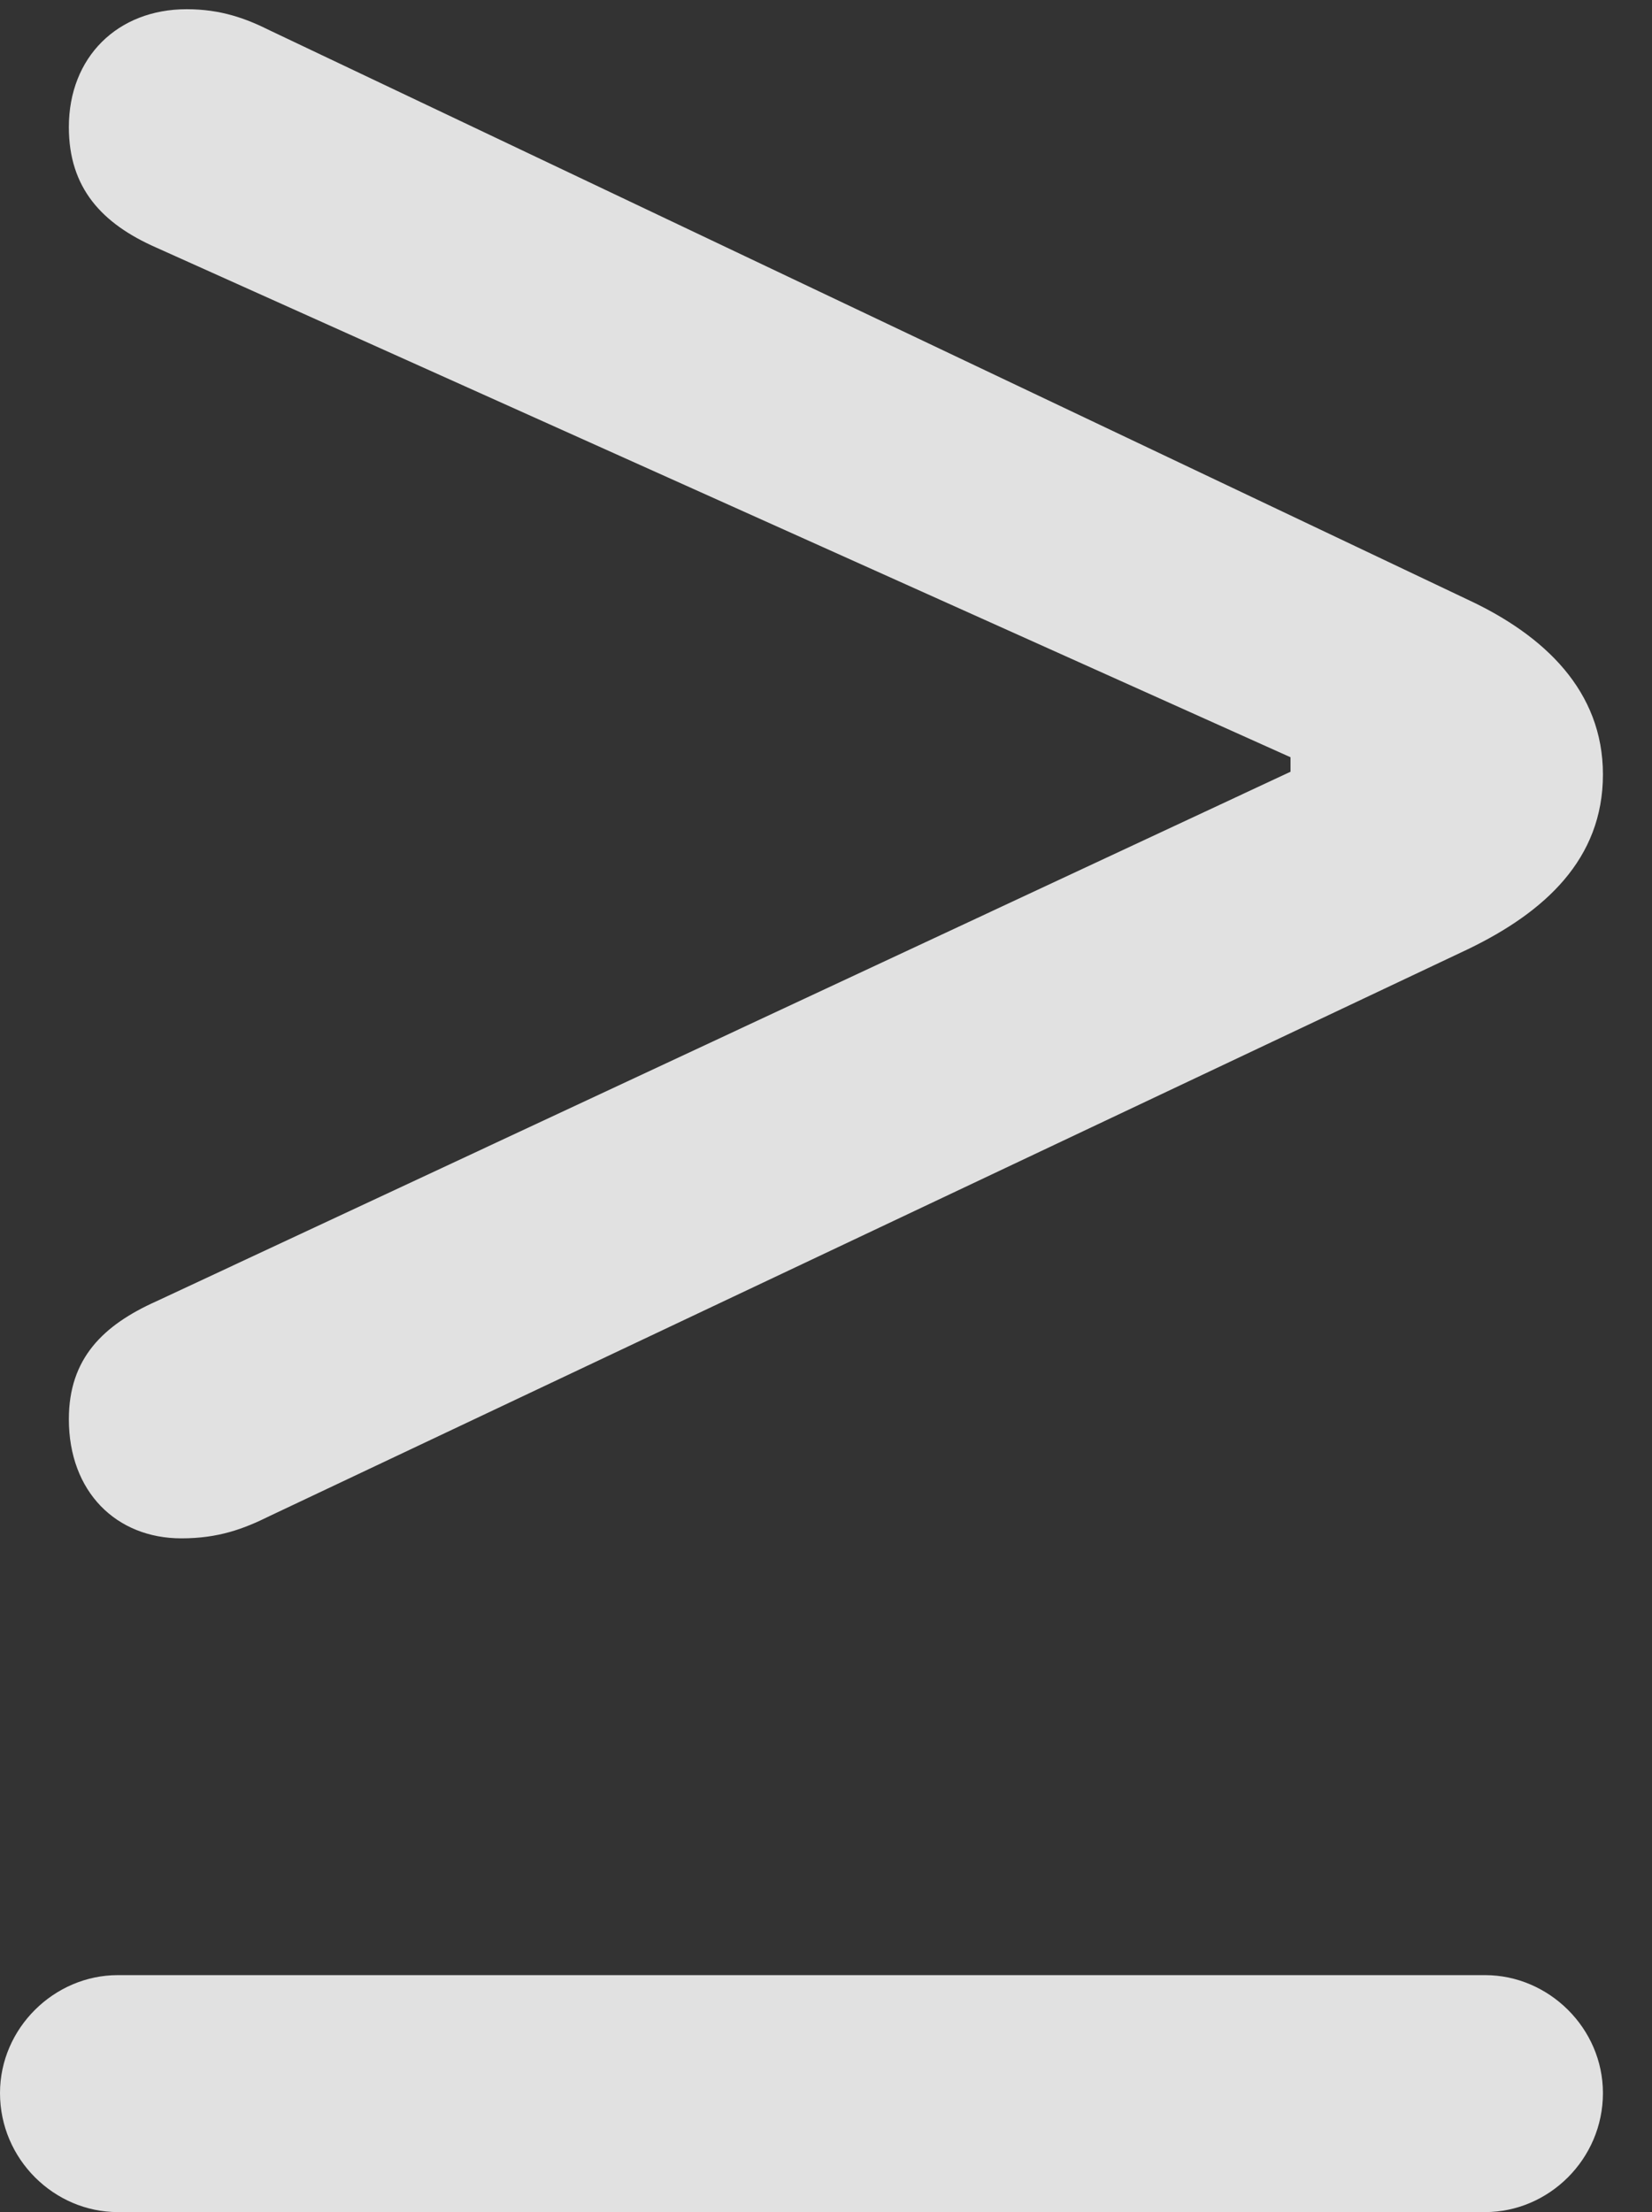 <?xml version="1.0" encoding="UTF-8"?>
<!--Generator: Apple Native CoreSVG 326-->
<!DOCTYPE svg
PUBLIC "-//W3C//DTD SVG 1.1//EN"
       "http://www.w3.org/Graphics/SVG/1.1/DTD/svg11.dtd">
<svg version="1.1" xmlns="http://www.w3.org/2000/svg" xmlns:xlink="http://www.w3.org/1999/xlink" viewBox="0 0 12.188 16.318">
 <rect x="0" y="0" width="12.188" height="16.318" fill="#333333" stroke="none"/>
 <g>
  <rect height="16.318" opacity="0" width="12.188" x="0" y="0"/>
  <path d="M11.826 15.44C11.826 14.961 11.426 14.57 10.957 14.57L0.869 14.57C0.4 14.57 0 14.961 0 15.44C0 15.928 0.4 16.318 0.869 16.318L10.957 16.318C11.426 16.318 11.826 15.928 11.826 15.44ZM1.338 11.348C1.611 11.348 1.797 11.279 1.992 11.182L10.83 7.002C11.396 6.729 11.826 6.338 11.826 5.713C11.826 5.098 11.396 4.688 10.83 4.424L1.992 0.225C1.816 0.137 1.631 0.068 1.377 0.068C0.869 0.068 0.508 0.42 0.508 0.938C0.508 1.387 0.752 1.65 1.152 1.826L9.521 5.586L9.521 5.693L1.152 9.6C0.762 9.775 0.508 10.02 0.508 10.469C0.508 11.006 0.859 11.348 1.338 11.348Z" fill="white" fill-opacity="0.85"/>
 </g>
</svg>
